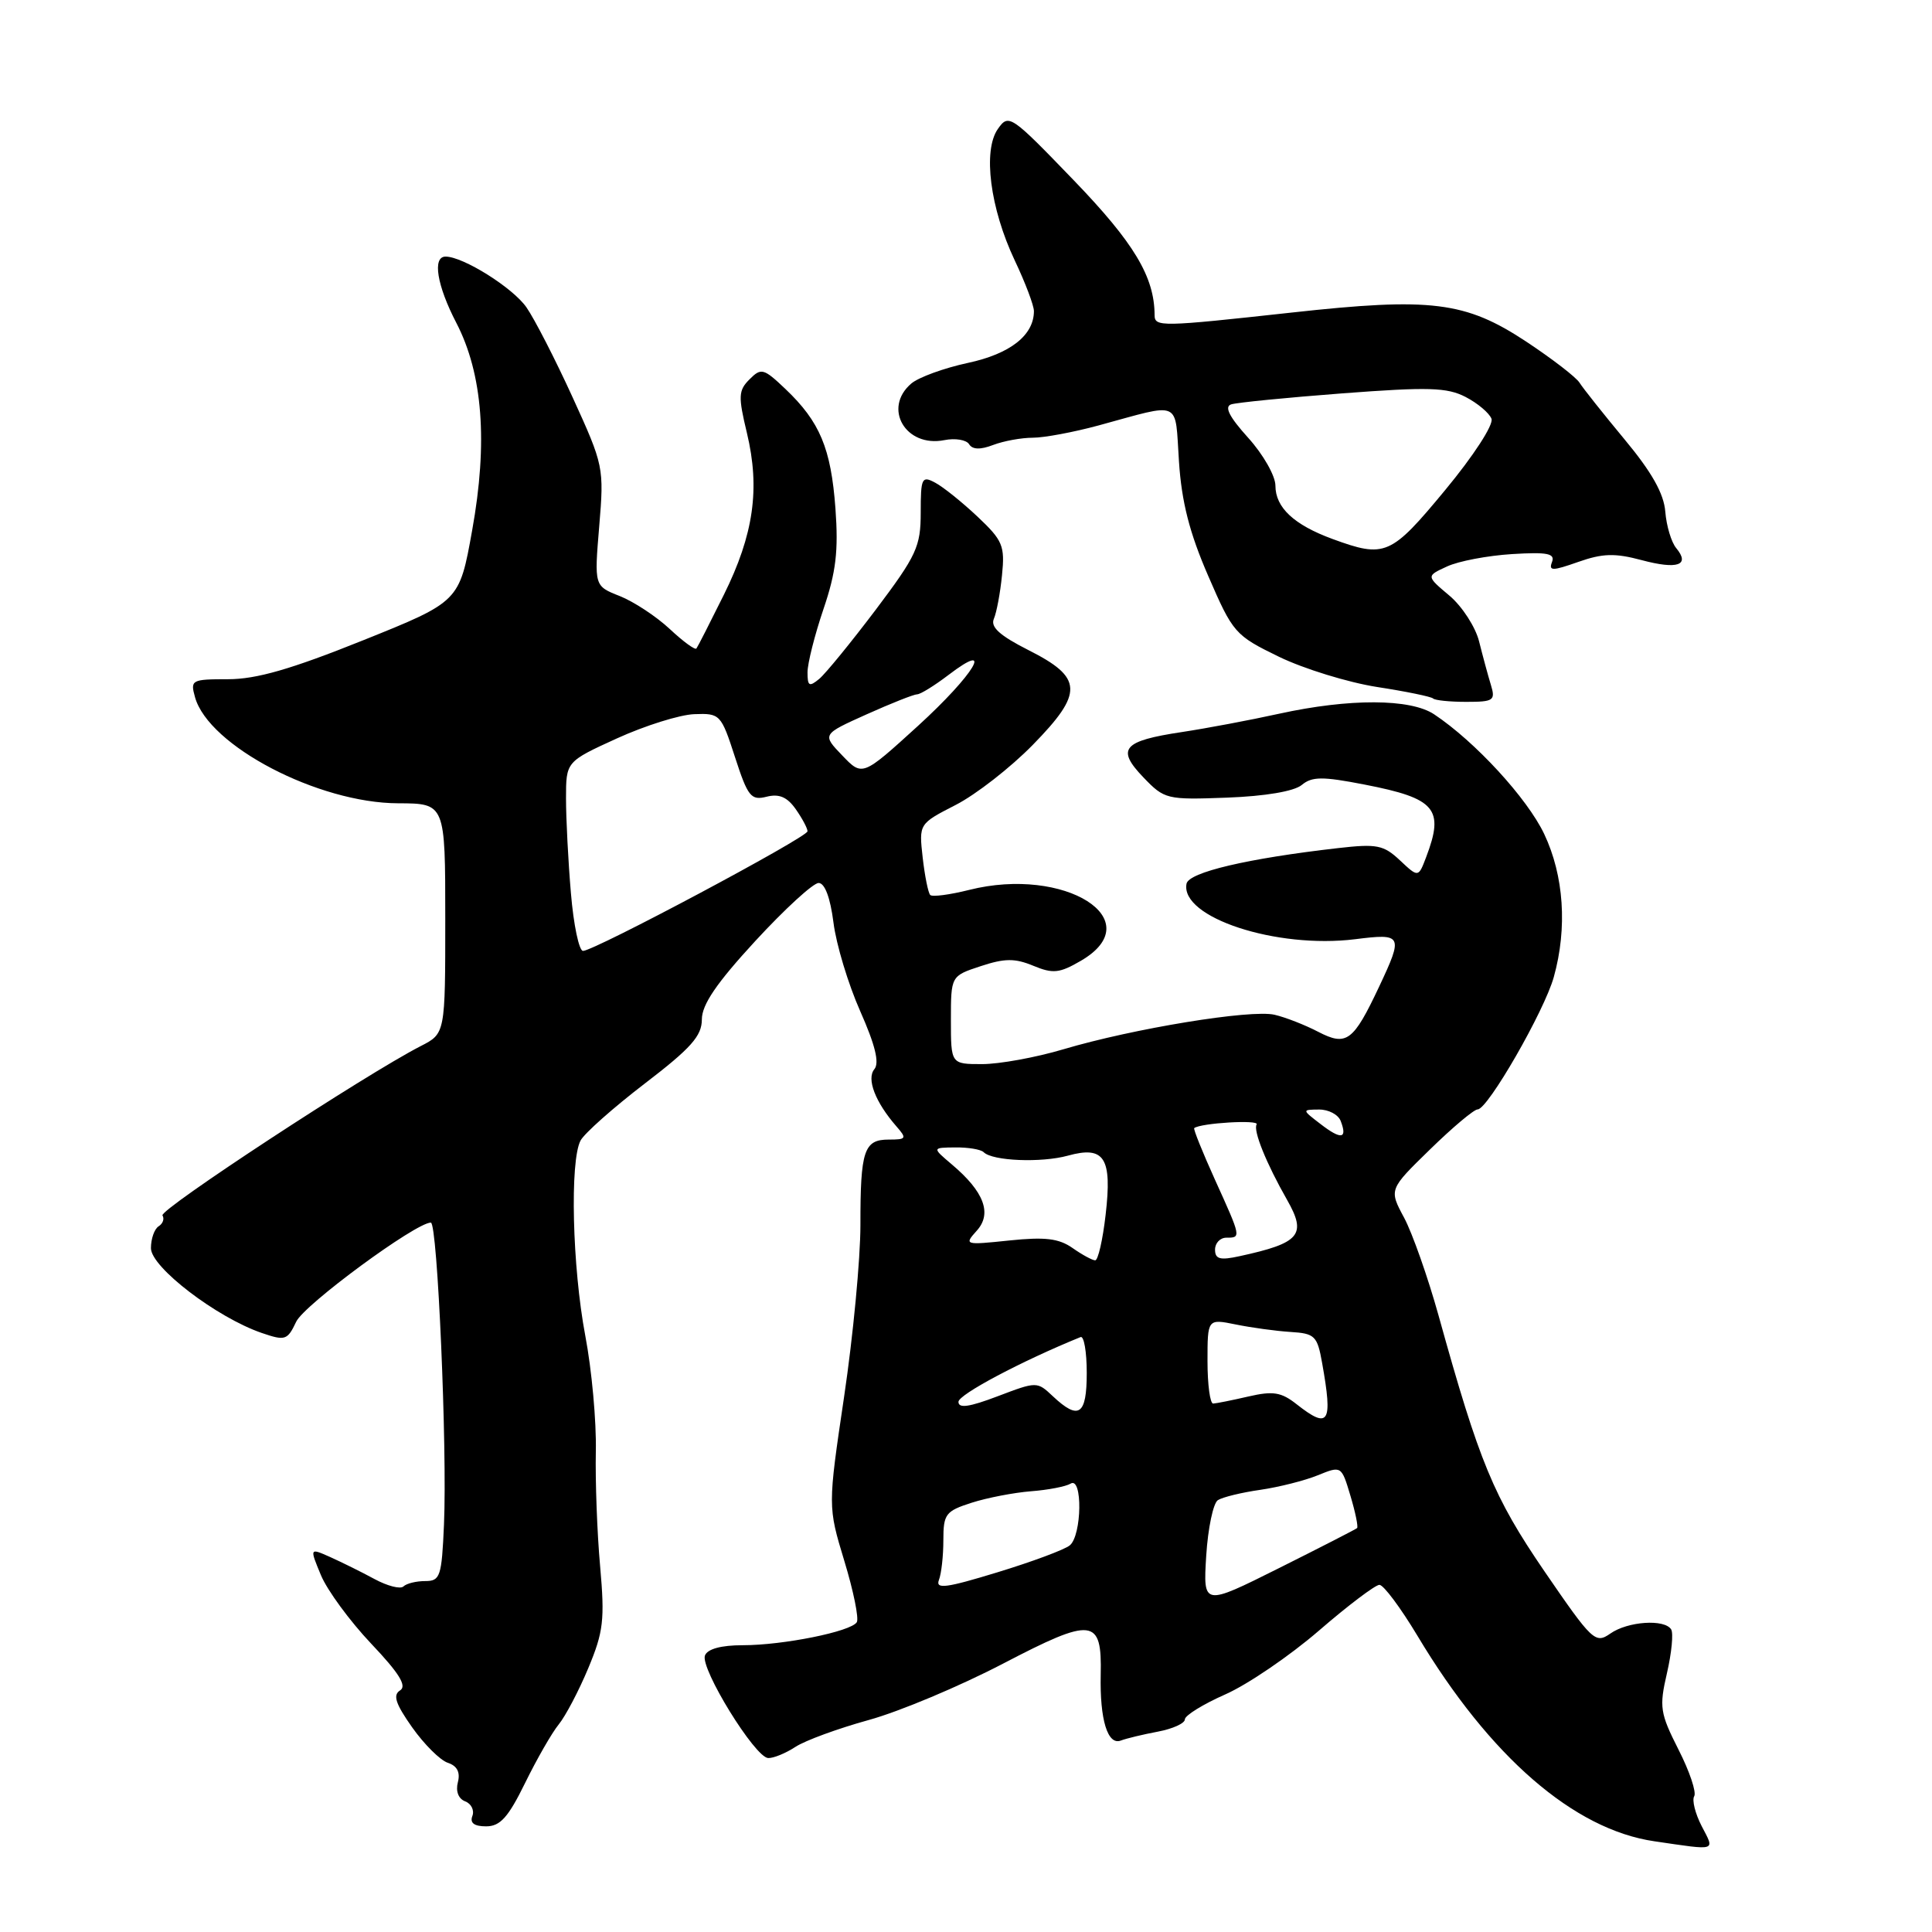 <?xml version="1.0" encoding="UTF-8" standalone="no"?>
<!DOCTYPE svg PUBLIC "-//W3C//DTD SVG 1.1//EN" "http://www.w3.org/Graphics/SVG/1.1/DTD/svg11.dtd" >
<svg xmlns="http://www.w3.org/2000/svg" xmlns:xlink="http://www.w3.org/1999/xlink" version="1.1" viewBox="0 0 256 256">
 <g >
 <path fill="currentColor"
d=" M 225.48 241.97 C 224.62 240.30 224.18 238.52 224.49 238.01 C 224.81 237.49 223.88 234.71 222.41 231.83 C 219.96 226.99 219.84 226.20 220.88 221.70 C 221.50 219.02 221.75 216.41 221.44 215.91 C 220.58 214.50 215.68 214.83 213.37 216.46 C 211.39 217.84 210.99 217.46 204.65 208.21 C 197.89 198.32 196.03 193.82 190.61 174.29 C 189.20 169.23 187.15 163.41 186.05 161.35 C 184.04 157.61 184.04 157.61 189.48 152.31 C 192.47 149.39 195.31 147.00 195.80 147.00 C 197.14 147.00 204.64 133.96 205.89 129.45 C 207.70 122.95 207.23 116.02 204.61 110.50 C 202.36 105.77 195.46 98.26 190.03 94.65 C 186.89 92.56 178.81 92.53 169.50 94.57 C 165.65 95.42 159.85 96.51 156.61 97.00 C 148.77 98.18 147.88 99.22 151.49 102.99 C 154.30 105.92 154.58 105.99 162.61 105.69 C 167.66 105.50 171.47 104.85 172.48 104.02 C 173.85 102.88 175.22 102.87 180.81 103.96 C 190.24 105.79 191.41 107.17 188.97 113.58 C 187.94 116.29 187.94 116.29 185.50 114.00 C 183.33 111.96 182.44 111.79 177.28 112.38 C 165.29 113.75 157.51 115.58 157.22 117.10 C 156.36 121.56 169.12 125.75 179.57 124.45 C 185.84 123.66 185.96 123.90 182.75 130.72 C 179.31 138.02 178.43 138.67 174.65 136.71 C 172.92 135.81 170.32 134.79 168.88 134.46 C 165.76 133.73 150.17 136.28 140.89 139.04 C 137.26 140.12 132.42 141.00 130.14 141.00 C 126.00 141.00 126.00 141.00 126.00 135.16 C 126.00 129.32 126.00 129.32 129.95 128.02 C 133.13 126.97 134.48 126.96 136.92 127.97 C 139.53 129.05 140.39 128.96 143.22 127.31 C 152.48 121.92 141.12 114.72 128.41 117.92 C 125.85 118.56 123.53 118.87 123.26 118.59 C 122.99 118.32 122.54 116.09 122.26 113.63 C 121.76 109.16 121.76 109.16 126.63 106.66 C 129.31 105.29 133.90 101.71 136.84 98.71 C 143.61 91.79 143.52 89.79 136.27 86.14 C 132.48 84.22 131.22 83.09 131.69 82.00 C 132.05 81.17 132.54 78.57 132.77 76.22 C 133.17 72.32 132.87 71.61 129.53 68.46 C 127.50 66.55 124.98 64.52 123.92 63.96 C 122.15 63.01 122.00 63.31 122.00 67.90 C 122.00 72.43 121.46 73.59 116.05 80.78 C 112.77 85.12 109.40 89.25 108.55 89.96 C 107.23 91.05 107.00 90.92 107.00 89.09 C 107.00 87.91 107.95 84.14 109.11 80.72 C 110.78 75.81 111.11 73.00 110.70 67.37 C 110.11 59.40 108.64 55.89 104.08 51.55 C 101.19 48.80 100.86 48.71 99.32 50.26 C 97.84 51.73 97.80 52.51 98.97 57.37 C 100.74 64.75 99.87 70.84 95.91 78.82 C 94.09 82.49 92.46 85.69 92.28 85.93 C 92.11 86.17 90.51 85.00 88.74 83.34 C 86.96 81.68 83.98 79.72 82.12 78.98 C 78.74 77.65 78.74 77.65 79.40 69.73 C 80.05 61.95 79.99 61.66 75.88 52.66 C 73.58 47.62 70.82 42.25 69.76 40.73 C 67.96 38.13 61.37 34.00 59.04 34.00 C 57.27 34.00 57.89 37.82 60.46 42.77 C 63.97 49.53 64.67 58.62 62.56 70.29 C 60.87 79.72 60.87 79.72 48.07 84.86 C 38.56 88.68 33.97 90.00 30.22 90.00 C 25.38 90.00 25.20 90.10 25.84 92.38 C 27.63 98.82 42.16 106.41 52.75 106.44 C 59.00 106.46 59.00 106.46 59.00 121.71 C 59.00 136.95 59.00 136.95 55.75 138.61 C 48.37 142.40 21.07 160.30 21.53 161.05 C 21.81 161.50 21.58 162.14 21.02 162.49 C 20.46 162.84 20.00 164.14 20.00 165.39 C 20.00 167.91 28.69 174.56 34.67 176.62 C 37.79 177.69 38.08 177.60 39.25 175.13 C 40.32 172.87 55.09 162.00 57.09 162.00 C 57.97 162.00 59.27 191.95 58.83 202.00 C 58.53 208.92 58.33 209.50 56.34 209.50 C 55.15 209.50 53.86 209.82 53.46 210.21 C 53.07 210.60 51.34 210.16 49.62 209.23 C 47.91 208.30 45.27 207.00 43.76 206.32 C 41.02 205.10 41.02 205.10 42.53 208.73 C 43.36 210.72 46.35 214.80 49.17 217.78 C 52.91 221.72 53.95 223.41 53.01 223.99 C 52.03 224.60 52.41 225.76 54.61 228.88 C 56.20 231.13 58.33 233.25 59.34 233.58 C 60.58 233.99 61.01 234.84 60.67 236.16 C 60.36 237.34 60.74 238.35 61.64 238.69 C 62.45 239.00 62.88 239.88 62.59 240.63 C 62.24 241.55 62.83 242.00 64.41 242.00 C 66.28 242.00 67.34 240.82 69.58 236.25 C 71.13 233.09 73.13 229.60 74.03 228.50 C 74.93 227.40 76.70 224.04 77.95 221.04 C 79.96 216.23 80.15 214.64 79.52 207.54 C 79.12 203.12 78.87 196.27 78.95 192.33 C 79.04 188.38 78.41 181.47 77.55 176.97 C 75.83 167.87 75.49 153.82 76.93 151.12 C 77.45 150.16 81.27 146.77 85.43 143.58 C 91.56 138.89 93.00 137.27 93.00 135.08 C 93.00 133.12 94.94 130.27 100.08 124.69 C 103.98 120.46 107.75 117.00 108.47 117.00 C 109.29 117.00 110.02 118.95 110.44 122.25 C 110.80 125.14 112.40 130.42 113.98 133.98 C 115.97 138.47 116.55 140.83 115.86 141.67 C 114.79 142.95 115.98 146.04 118.78 149.25 C 120.19 150.86 120.10 151.00 117.76 151.00 C 114.48 151.00 114.00 152.44 114.01 162.33 C 114.01 166.82 113.04 177.05 111.85 185.06 C 109.69 199.62 109.69 199.62 111.88 206.84 C 113.09 210.81 113.83 214.46 113.53 214.95 C 112.76 216.19 103.79 218.00 98.42 218.00 C 95.56 218.00 93.75 218.49 93.41 219.36 C 92.76 221.07 100.04 232.89 101.79 232.95 C 102.49 232.98 104.12 232.31 105.40 231.47 C 106.68 230.63 111.05 229.03 115.11 227.91 C 119.18 226.79 127.18 223.43 132.91 220.44 C 144.82 214.23 146.02 214.37 145.85 221.92 C 145.72 227.87 146.77 231.30 148.52 230.63 C 149.26 230.35 151.46 229.82 153.43 229.45 C 155.39 229.08 157.00 228.35 157.00 227.83 C 157.00 227.31 159.41 225.82 162.35 224.52 C 165.30 223.22 170.88 219.42 174.75 216.08 C 178.62 212.73 182.24 210.00 182.78 210.00 C 183.33 210.00 185.59 213.04 187.82 216.75 C 197.41 232.77 208.55 242.43 219.22 243.98 C 227.63 245.21 227.23 245.34 225.48 241.97 Z  M 197.55 90.75 C 197.17 89.51 196.47 86.92 195.99 85.00 C 195.51 83.08 193.74 80.34 192.05 78.92 C 188.97 76.33 188.97 76.33 191.74 75.06 C 193.26 74.35 197.13 73.62 200.34 73.42 C 205.05 73.13 206.08 73.34 205.65 74.47 C 205.19 75.67 205.69 75.67 209.12 74.46 C 212.36 73.32 213.98 73.27 217.53 74.22 C 222.28 75.49 223.99 74.90 222.11 72.63 C 221.46 71.85 220.81 69.68 220.66 67.80 C 220.47 65.40 218.87 62.56 215.26 58.22 C 212.44 54.82 209.76 51.45 209.31 50.73 C 208.87 50.00 205.68 47.55 202.24 45.27 C 194.17 39.94 189.63 39.38 171.12 41.42 C 153.80 43.32 153.00 43.34 152.99 41.75 C 152.97 36.68 150.27 32.18 142.27 23.88 C 133.92 15.22 133.66 15.04 132.22 17.09 C 130.21 19.96 131.19 27.60 134.46 34.51 C 135.86 37.46 137.00 40.48 137.00 41.22 C 137.00 44.42 133.86 46.89 128.24 48.09 C 125.08 48.77 121.71 50.00 120.75 50.82 C 116.93 54.08 120.00 59.34 125.13 58.32 C 126.57 58.03 128.05 58.28 128.41 58.86 C 128.86 59.58 129.90 59.61 131.60 58.96 C 132.99 58.43 135.36 58.00 136.86 58.00 C 138.35 58.00 142.26 57.27 145.54 56.38 C 156.72 53.34 155.66 52.86 156.22 61.16 C 156.57 66.51 157.62 70.62 160.09 76.30 C 163.37 83.88 163.64 84.19 169.48 87.03 C 172.79 88.63 178.64 90.43 182.47 91.03 C 186.31 91.62 189.64 92.31 189.89 92.55 C 190.13 92.80 192.11 93.00 194.28 93.00 C 197.92 93.00 198.18 92.82 197.55 90.75 Z  M 159.83 206.15 C 160.06 202.49 160.76 199.18 161.37 198.78 C 161.99 198.38 164.53 197.76 167.00 197.41 C 169.47 197.05 172.91 196.18 174.62 195.48 C 177.74 194.21 177.75 194.22 178.94 198.20 C 179.60 200.40 179.99 202.32 179.82 202.48 C 179.64 202.64 174.98 205.03 169.46 207.79 C 159.42 212.81 159.42 212.81 159.83 206.15 Z  M 124.41 209.36 C 124.74 208.52 125.00 206.15 125.00 204.08 C 125.00 200.62 125.29 200.23 128.75 199.12 C 130.81 198.46 134.35 197.78 136.61 197.60 C 138.87 197.43 141.24 196.97 141.86 196.59 C 143.47 195.59 143.36 203.46 141.75 204.77 C 141.06 205.34 136.75 206.94 132.16 208.34 C 125.39 210.41 123.94 210.61 124.41 209.36 Z  M 171.81 186.07 C 169.77 184.46 168.69 184.29 165.43 185.04 C 163.27 185.54 161.16 185.96 160.75 185.98 C 160.34 185.99 160.00 183.47 160.00 180.37 C 160.00 174.74 160.00 174.74 163.75 175.50 C 165.81 175.92 169.07 176.37 171.00 176.49 C 174.23 176.69 174.55 177.01 175.19 180.61 C 176.62 188.61 176.10 189.44 171.81 186.07 Z  M 127.00 185.75 C 127.00 184.78 135.40 180.33 143.18 177.17 C 143.63 176.98 144.00 179.12 144.00 181.92 C 144.00 187.51 142.95 188.24 139.52 185.02 C 137.42 183.04 137.39 183.04 132.20 185.01 C 128.44 186.44 127.00 186.65 127.00 185.75 Z  M 142.12 165.37 C 140.29 164.09 138.47 163.88 133.74 164.37 C 127.82 164.99 127.73 164.96 129.42 163.08 C 131.49 160.80 130.40 157.90 126.12 154.29 C 123.50 152.07 123.50 152.07 126.58 152.04 C 128.28 152.02 129.97 152.30 130.34 152.67 C 131.50 153.84 137.97 154.10 141.50 153.13 C 146.35 151.79 147.38 153.40 146.50 160.97 C 146.12 164.29 145.50 167.00 145.12 167.00 C 144.75 167.00 143.40 166.27 142.12 165.37 Z  M 161.00 165.58 C 161.00 164.71 161.68 164.00 162.50 164.00 C 164.47 164.00 164.48 164.01 160.99 156.32 C 159.34 152.67 158.10 149.59 158.24 149.48 C 159.10 148.80 166.91 148.34 166.51 148.99 C 166.02 149.78 167.79 154.16 170.55 159.00 C 173.18 163.62 172.27 164.71 164.25 166.45 C 161.66 167.02 161.00 166.84 161.00 165.58 Z  M 174.99 148.95 C 172.50 147.04 172.50 147.04 174.78 147.02 C 176.04 147.01 177.33 147.69 177.65 148.54 C 178.57 150.92 177.71 151.05 174.99 148.95 Z  M 75.65 118.35 C 75.29 114.14 75.00 108.50 75.00 105.81 C 75.00 100.92 75.00 100.92 81.75 97.84 C 85.46 96.15 90.08 94.70 92.00 94.63 C 95.41 94.50 95.55 94.64 97.39 100.32 C 99.09 105.56 99.51 106.09 101.58 105.57 C 103.24 105.15 104.31 105.61 105.44 107.22 C 106.30 108.44 107.00 109.76 107.00 110.15 C 107.00 110.94 78.74 126.00 77.25 126.00 C 76.73 126.00 76.00 122.56 75.65 118.35 Z  M 111.60 100.10 C 108.92 97.31 108.92 97.31 114.84 94.65 C 118.09 93.19 121.10 92.00 121.53 92.00 C 121.96 92.00 123.82 90.85 125.66 89.45 C 131.92 84.67 129.12 89.36 121.62 96.20 C 114.27 102.89 114.27 102.89 111.60 100.10 Z  M 176.57 71.42 C 171.45 69.54 169.00 67.25 169.00 64.35 C 169.00 63.06 167.38 60.21 165.39 58.01 C 162.88 55.23 162.20 53.89 163.14 53.58 C 163.89 53.34 170.53 52.68 177.90 52.12 C 189.27 51.26 191.74 51.33 194.20 52.60 C 195.80 53.43 197.34 54.73 197.63 55.49 C 197.93 56.27 195.26 60.39 191.49 64.94 C 184.29 73.64 183.53 73.97 176.57 71.42 Z "/>
</g>
</svg>